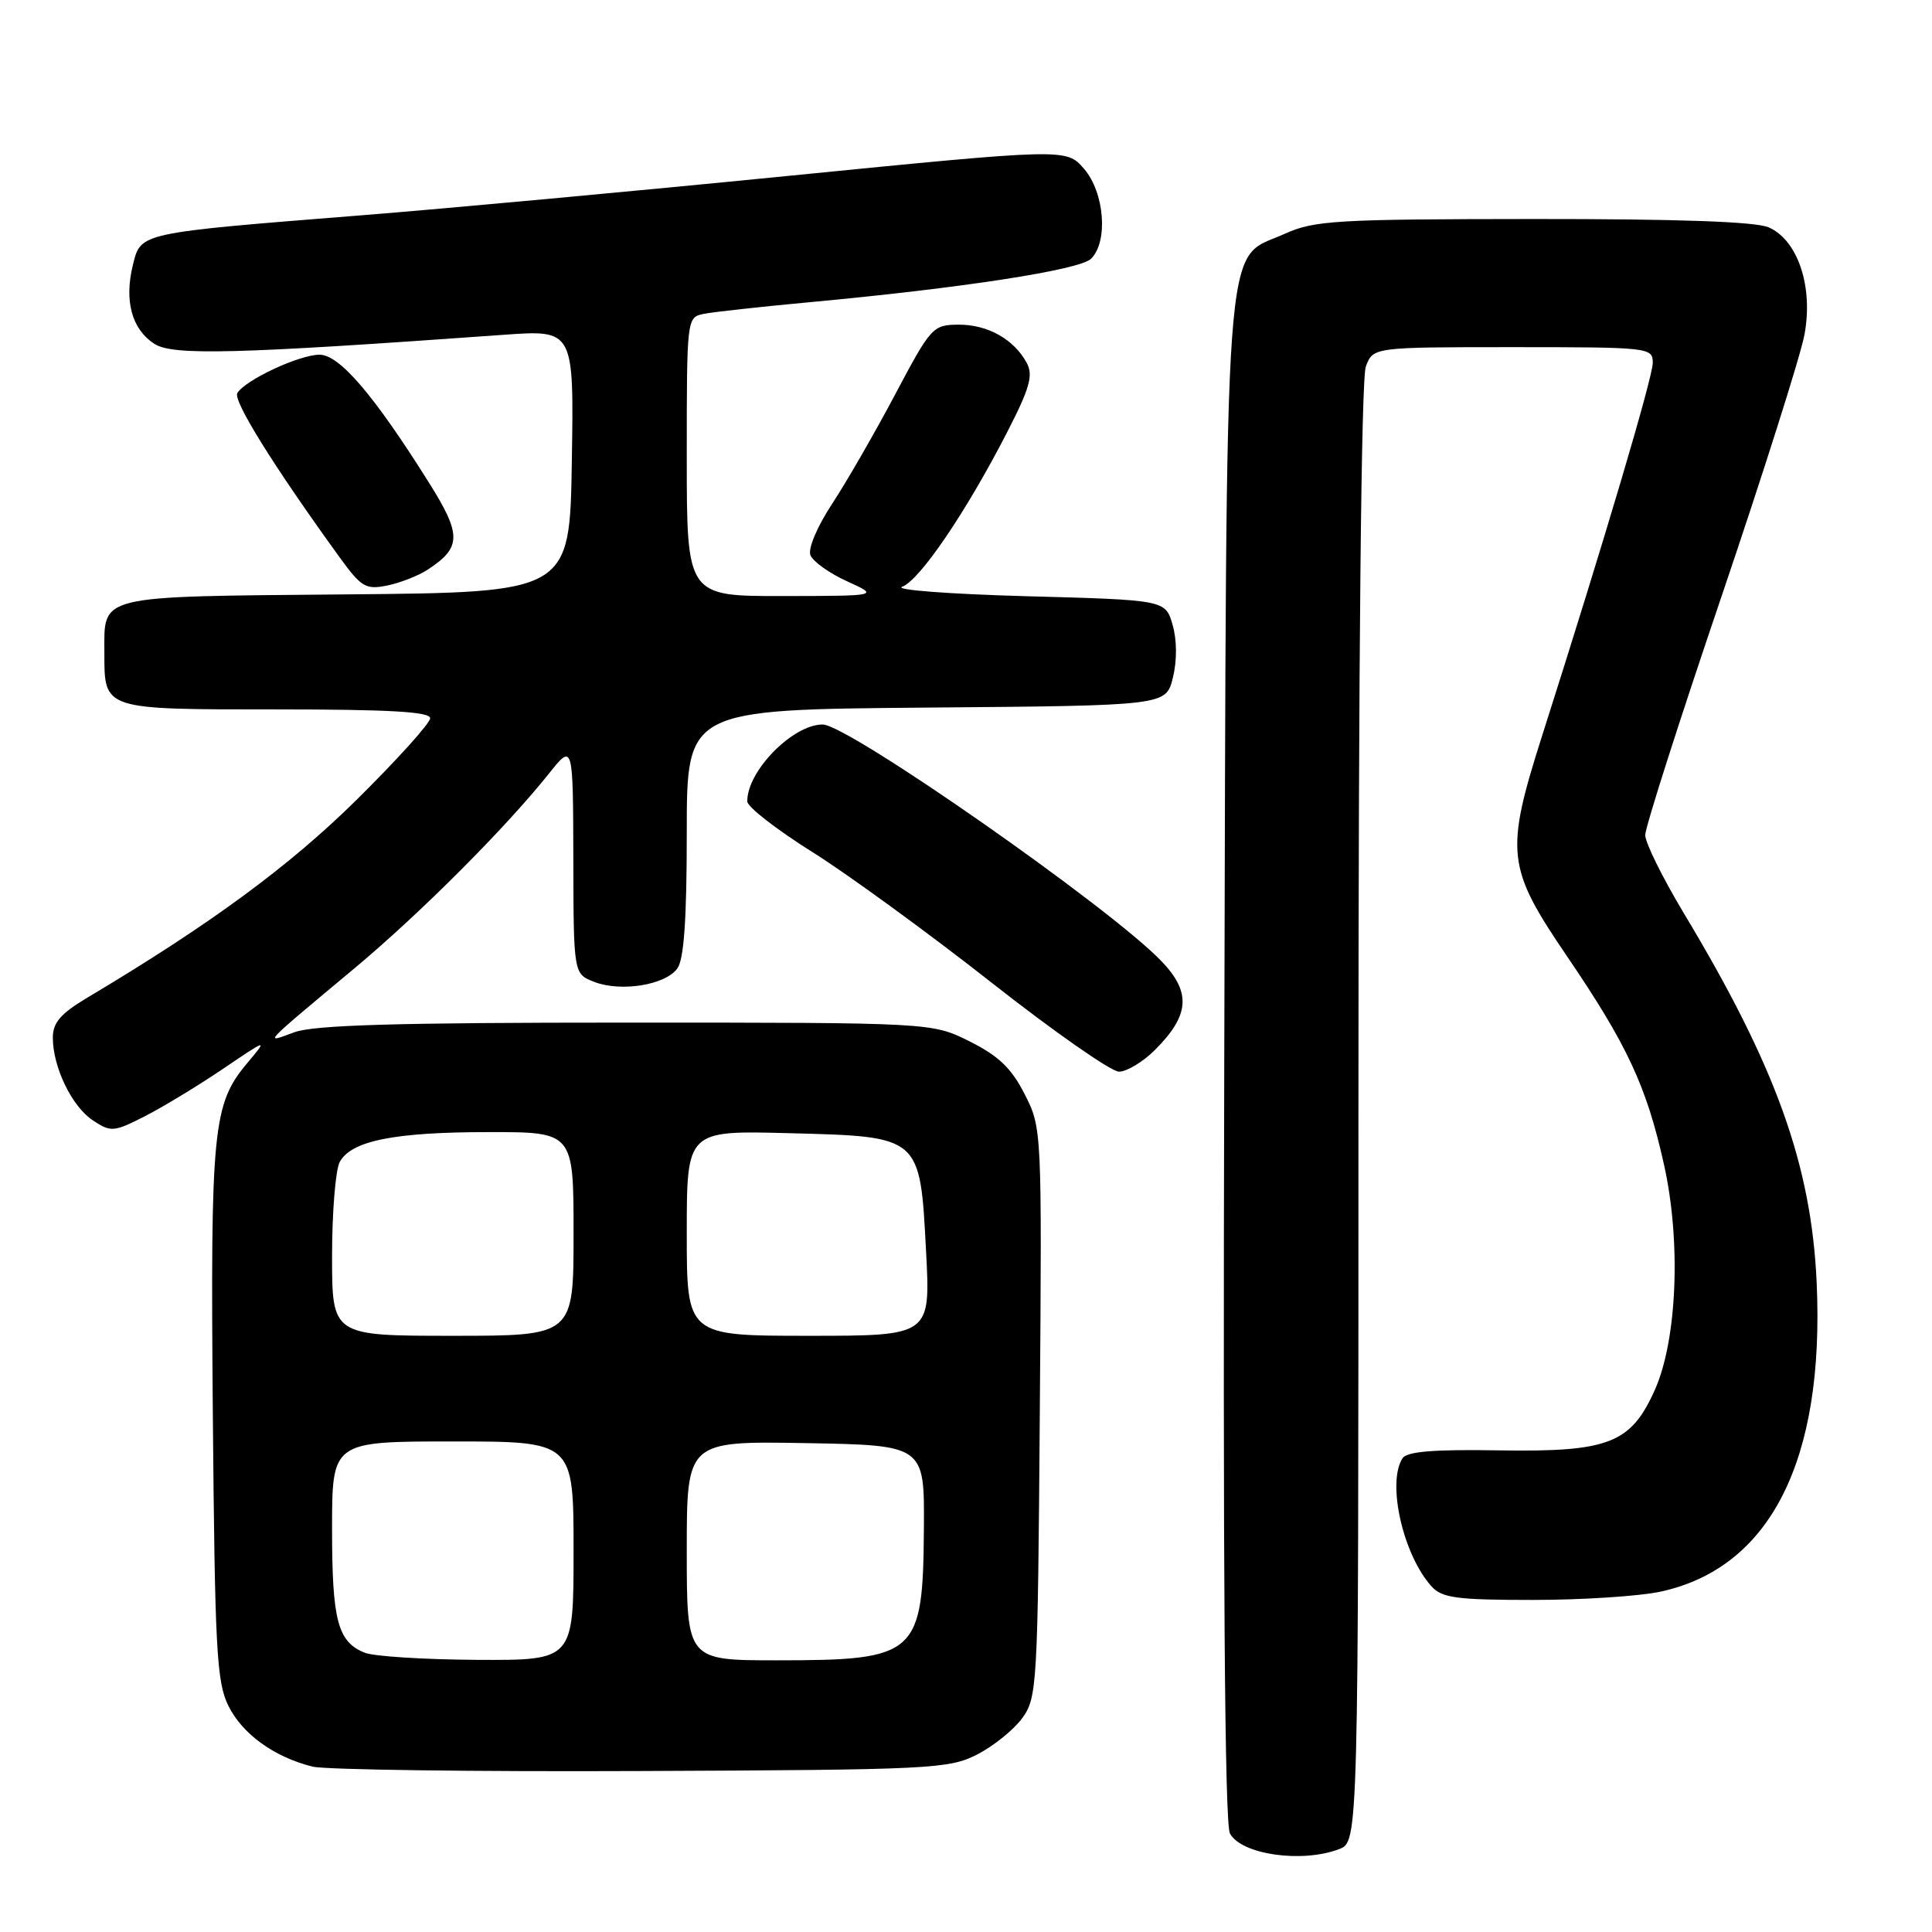 <?xml version="1.0" encoding="UTF-8" standalone="no"?>
<!DOCTYPE svg PUBLIC "-//W3C//DTD SVG 1.1//EN" "http://www.w3.org/Graphics/SVG/1.1/DTD/svg11.dtd" >
<svg xmlns="http://www.w3.org/2000/svg" xmlns:xlink="http://www.w3.org/1999/xlink" version="1.1" viewBox="0 0 256 256">
 <g >
 <path fill="currentColor"
d=" M 177.43 245.02 C 180.00 244.05 180.00 244.05 180.00 147.59 C 180.00 87.34 180.37 50.17 180.98 48.57 C 181.95 46.00 181.95 46.00 200.48 46.00 C 218.55 46.00 219.00 46.05 219.00 48.07 C 219.00 49.99 212.58 71.65 204.42 97.23 C 199.39 113.01 199.60 114.89 207.65 126.73 C 215.62 138.45 218.19 143.96 220.49 154.33 C 222.77 164.54 222.23 177.56 219.27 184.18 C 216.09 191.28 213.15 192.42 198.56 192.18 C 189.89 192.04 186.41 192.33 185.83 193.24 C 183.75 196.52 185.92 206.04 189.69 210.21 C 191.07 211.74 193.05 212.00 203.11 212.00 C 209.59 212.00 217.19 211.51 219.99 210.91 C 234.56 207.78 241.78 193.53 240.72 170.00 C 240.02 154.36 235.32 141.29 223.10 120.98 C 220.30 116.31 218.00 111.67 218.00 110.65 C 218.00 109.63 222.53 95.46 228.07 79.15 C 233.60 62.84 238.57 47.18 239.10 44.35 C 240.28 38.03 238.26 31.89 234.40 30.14 C 232.72 29.37 222.54 29.01 203.20 29.02 C 176.93 29.04 174.14 29.21 170.21 30.99 C 162.00 34.72 162.54 27.34 162.22 140.76 C 162.04 207.88 162.28 241.66 162.97 242.94 C 164.47 245.74 172.51 246.90 177.43 245.02 Z  M 129.44 232.50 C 131.60 231.40 134.30 229.23 135.44 227.68 C 137.42 224.96 137.51 223.44 137.78 187.18 C 138.06 149.65 138.06 149.48 135.78 145.00 C 134.03 141.55 132.33 139.92 128.50 138.00 C 123.50 135.50 123.50 135.50 83.00 135.50 C 52.50 135.50 41.64 135.82 39.00 136.78 C 34.91 138.29 34.52 138.70 47.00 128.28 C 55.66 121.05 67.00 109.70 72.74 102.50 C 75.93 98.50 75.93 98.50 75.97 113.77 C 76.00 129.05 76.00 129.05 78.75 130.11 C 82.30 131.47 88.14 130.53 89.75 128.33 C 90.63 127.12 91.00 121.80 91.00 110.32 C 91.00 94.03 91.00 94.03 122.75 93.76 C 154.50 93.50 154.50 93.50 155.41 89.81 C 155.97 87.55 155.96 84.84 155.38 82.81 C 154.43 79.50 154.43 79.50 135.96 79.00 C 125.81 78.72 118.42 78.16 119.54 77.75 C 121.87 76.89 128.02 67.84 133.43 57.31 C 136.44 51.46 136.93 49.74 136.06 48.11 C 134.38 44.97 130.88 43.00 127.03 43.02 C 123.60 43.04 123.36 43.31 118.61 52.27 C 115.92 57.35 112.16 63.87 110.26 66.76 C 108.30 69.74 107.05 72.68 107.38 73.55 C 107.70 74.39 109.89 75.96 112.23 77.02 C 116.50 78.96 116.50 78.96 103.75 78.98 C 91.00 79.00 91.00 79.00 91.00 60.52 C 91.00 42.15 91.01 42.04 93.25 41.59 C 94.49 41.34 100.67 40.66 107.00 40.07 C 127.46 38.18 143.08 35.77 144.58 34.28 C 146.86 32.00 146.36 25.53 143.65 22.38 C 141.30 19.65 141.30 19.65 104.40 23.31 C 84.11 25.33 58.73 27.67 48.00 28.52 C 18.25 30.89 18.67 30.80 17.61 35.11 C 16.44 39.84 17.46 43.60 20.42 45.54 C 22.86 47.14 31.01 46.93 66.77 44.36 C 76.05 43.70 76.05 43.70 75.77 61.10 C 75.50 78.50 75.50 78.50 45.86 78.76 C 12.58 79.06 13.83 78.76 13.83 86.50 C 13.83 94.08 13.58 94.00 36.62 94.00 C 51.55 94.00 57.00 94.31 57.00 95.17 C 57.00 95.82 52.61 100.68 47.25 105.98 C 38.35 114.77 27.84 122.50 11.55 132.21 C 8.03 134.31 7.00 135.51 7.00 137.49 C 7.00 141.41 9.54 146.66 12.34 148.48 C 14.69 150.03 15.09 150.00 19.17 147.92 C 21.55 146.71 26.20 143.89 29.50 141.66 C 35.50 137.60 35.50 137.60 32.78 140.84 C 28.19 146.31 27.88 149.44 28.20 187.28 C 28.47 218.56 28.70 222.90 30.27 226.04 C 32.13 229.79 36.35 232.83 41.43 234.09 C 43.12 234.50 62.73 234.77 85.00 234.67 C 123.33 234.51 125.71 234.39 129.44 232.50 Z  M 153.03 139.13 C 157.65 134.51 157.87 131.49 153.88 127.34 C 147.07 120.24 112.36 96.00 109.01 96.00 C 105.03 96.00 98.96 102.20 99.02 106.20 C 99.03 106.92 102.92 109.94 107.66 112.91 C 112.40 115.89 123.05 123.65 131.33 130.16 C 139.61 136.67 147.23 142.00 148.27 142.00 C 149.30 142.00 151.45 140.71 153.03 139.13 Z  M 56.66 75.49 C 61.17 72.54 61.19 70.88 56.83 63.94 C 49.55 52.34 44.98 47.00 42.34 47.00 C 39.67 47.00 32.53 50.33 31.45 52.08 C 30.84 53.07 36.27 61.79 45.01 73.86 C 47.87 77.80 48.47 78.16 51.28 77.59 C 52.99 77.25 55.42 76.30 56.66 75.49 Z  M 48.32 218.99 C 44.74 217.55 44.00 214.73 44.00 202.57 C 44.00 191.00 44.00 191.00 60.00 191.00 C 76.00 191.00 76.00 191.00 76.00 205.50 C 76.00 220.00 76.00 220.00 63.25 219.94 C 56.24 219.90 49.52 219.48 48.32 218.99 Z  M 91.00 205.47 C 91.00 190.95 91.00 190.95 106.75 191.22 C 122.50 191.50 122.50 191.50 122.42 202.50 C 122.30 219.32 121.54 220.00 102.93 220.00 C 91.00 220.00 91.00 220.00 91.00 205.47 Z  M 44.00 166.43 C 44.00 160.62 44.46 155.02 45.01 153.98 C 46.52 151.16 52.22 150.01 64.75 150.01 C 76.00 150.00 76.00 150.00 76.00 163.50 C 76.00 177.00 76.00 177.00 60.00 177.00 C 44.00 177.00 44.00 177.00 44.00 166.43 Z  M 91.00 163.40 C 91.00 149.80 91.00 149.80 104.47 150.15 C 122.08 150.61 121.90 150.45 122.71 165.84 C 123.30 177.00 123.30 177.00 107.15 177.00 C 91.00 177.00 91.00 177.00 91.00 163.40 Z "/>
</g>
</svg>